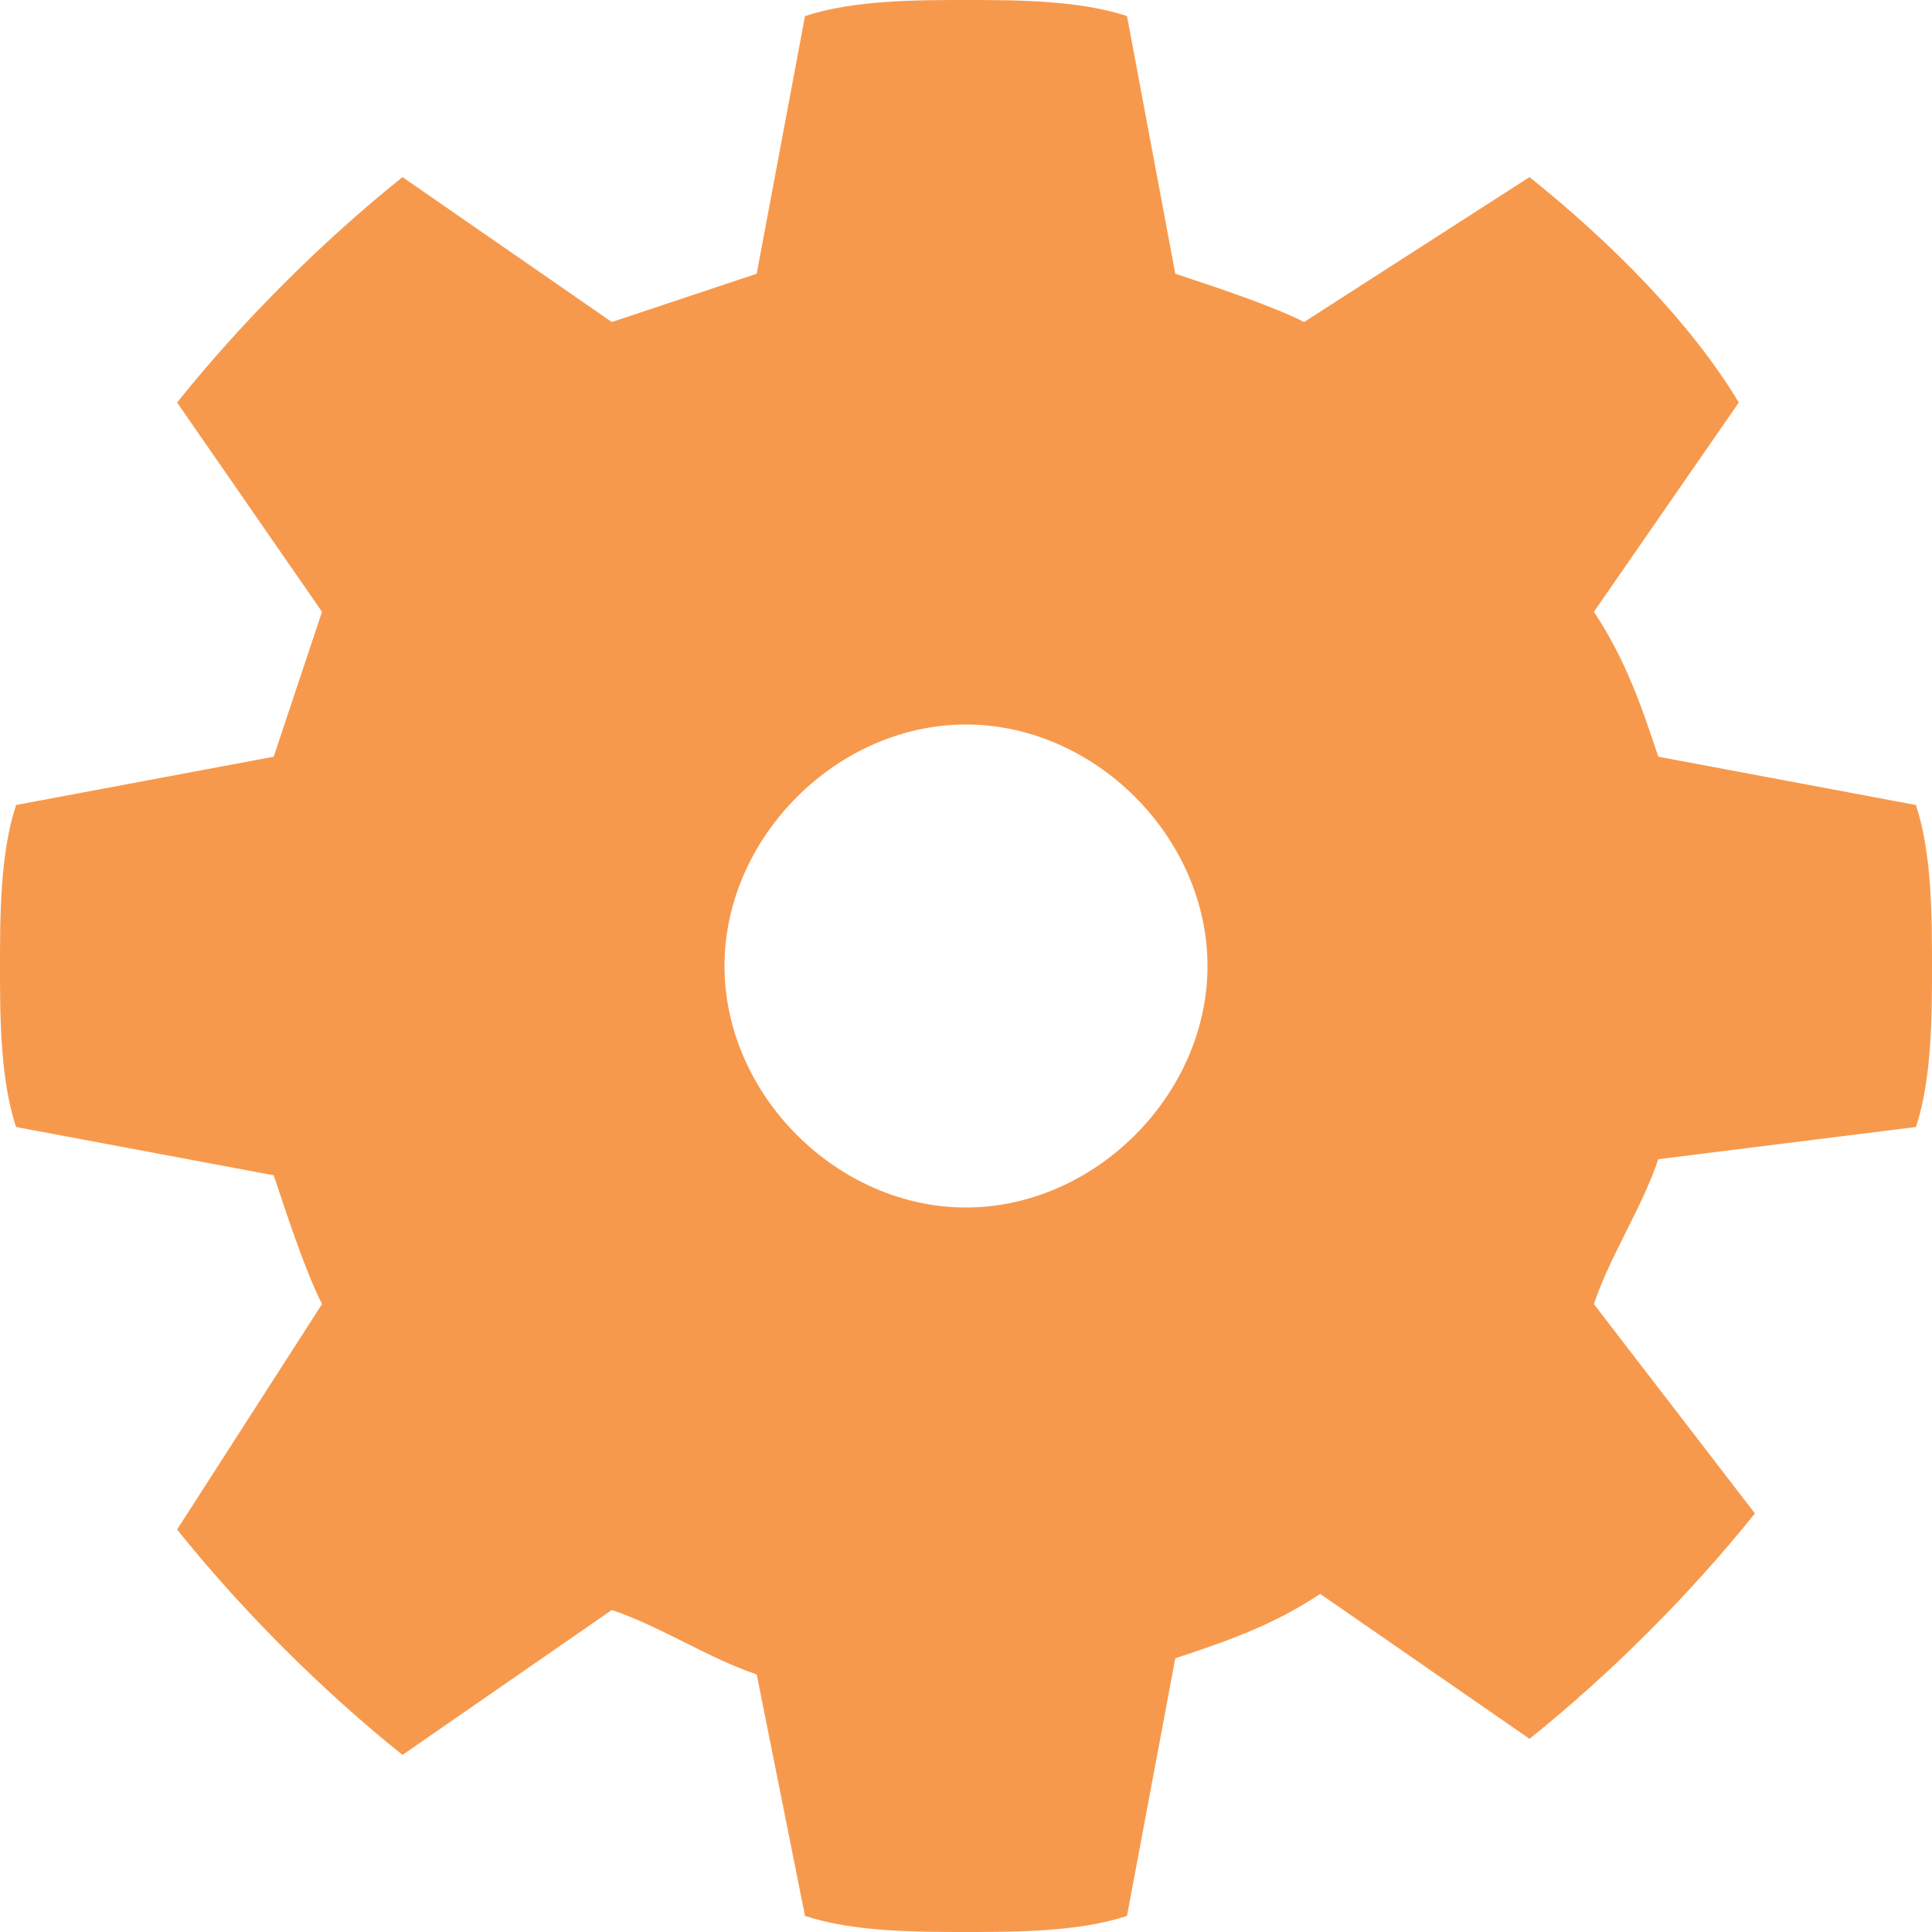 <?xml version="1.0" encoding="utf-8"?>
<!-- Generator: Adobe Illustrator 15.1.0, SVG Export Plug-In  -->
<!DOCTYPE svg PUBLIC "-//W3C//DTD SVG 1.1//EN" "http://www.w3.org/Graphics/SVG/1.1/DTD/svg11.dtd">
<svg version="1.1"
	 xmlns="http://www.w3.org/2000/svg" xmlns:xlink="http://www.w3.org/1999/xlink" xmlns:a="http://ns.adobe.com/AdobeSVGViewerExtensions/3.0/"
	 x="0px" y="0px" width="12px" height="12px" viewBox="0 0 12 12" style="overflow:visible;enable-background:new 0 0 12 12;"
	 xml:space="preserve" preserveAspectRatio="xMinYMid meet">
<defs>
</defs>
<path style="fill:#f7994d;" d="M11.9,7C12,6.7,12,6.3,12,6c0-0.3,0-0.7-0.1-1l-1.6-0.3c-0.1-0.3-0.2-0.6-0.4-0.9l0.9-1.3
	C10.5,2,10,1.5,9.5,1.1L8.1,2C7.9,1.9,7.6,1.8,7.3,1.7L7,0.1C6.7,0,6.3,0,6,0C5.7,0,5.3,0,5,0.1L4.7,1.7C4.4,1.8,4.1,1.9,3.8,2
	L2.5,1.1C2,1.5,1.5,2,1.1,2.5L2,3.8C1.9,4.1,1.8,4.4,1.7,4.7L0.1,5C0,5.3,0,5.7,0,6c0,0.3,0,0.7,0.1,1l1.6,0.3
	C1.8,7.6,1.9,7.9,2,8.1L1.1,9.5c0.4,0.5,0.9,1,1.4,1.4l1.3-0.9c0.3,0.1,0.6,0.3,0.9,0.4L5,11.9C5.3,12,5.7,12,6,12
	c0.3,0,0.7,0,1-0.1l0.3-1.6c0.3-0.1,0.6-0.2,0.9-0.4l1.3,0.9c0.5-0.4,1-0.9,1.4-1.4L9.9,8.1c0.1-0.3,0.3-0.6,0.4-0.9L11.9,7z M6,7.5
	C5.2,7.5,4.5,6.8,4.5,6c0-0.8,0.7-1.5,1.5-1.5c0.8,0,1.5,0.7,1.5,1.5C7.5,6.8,6.8,7.5,6,7.5z"/>
</svg>
